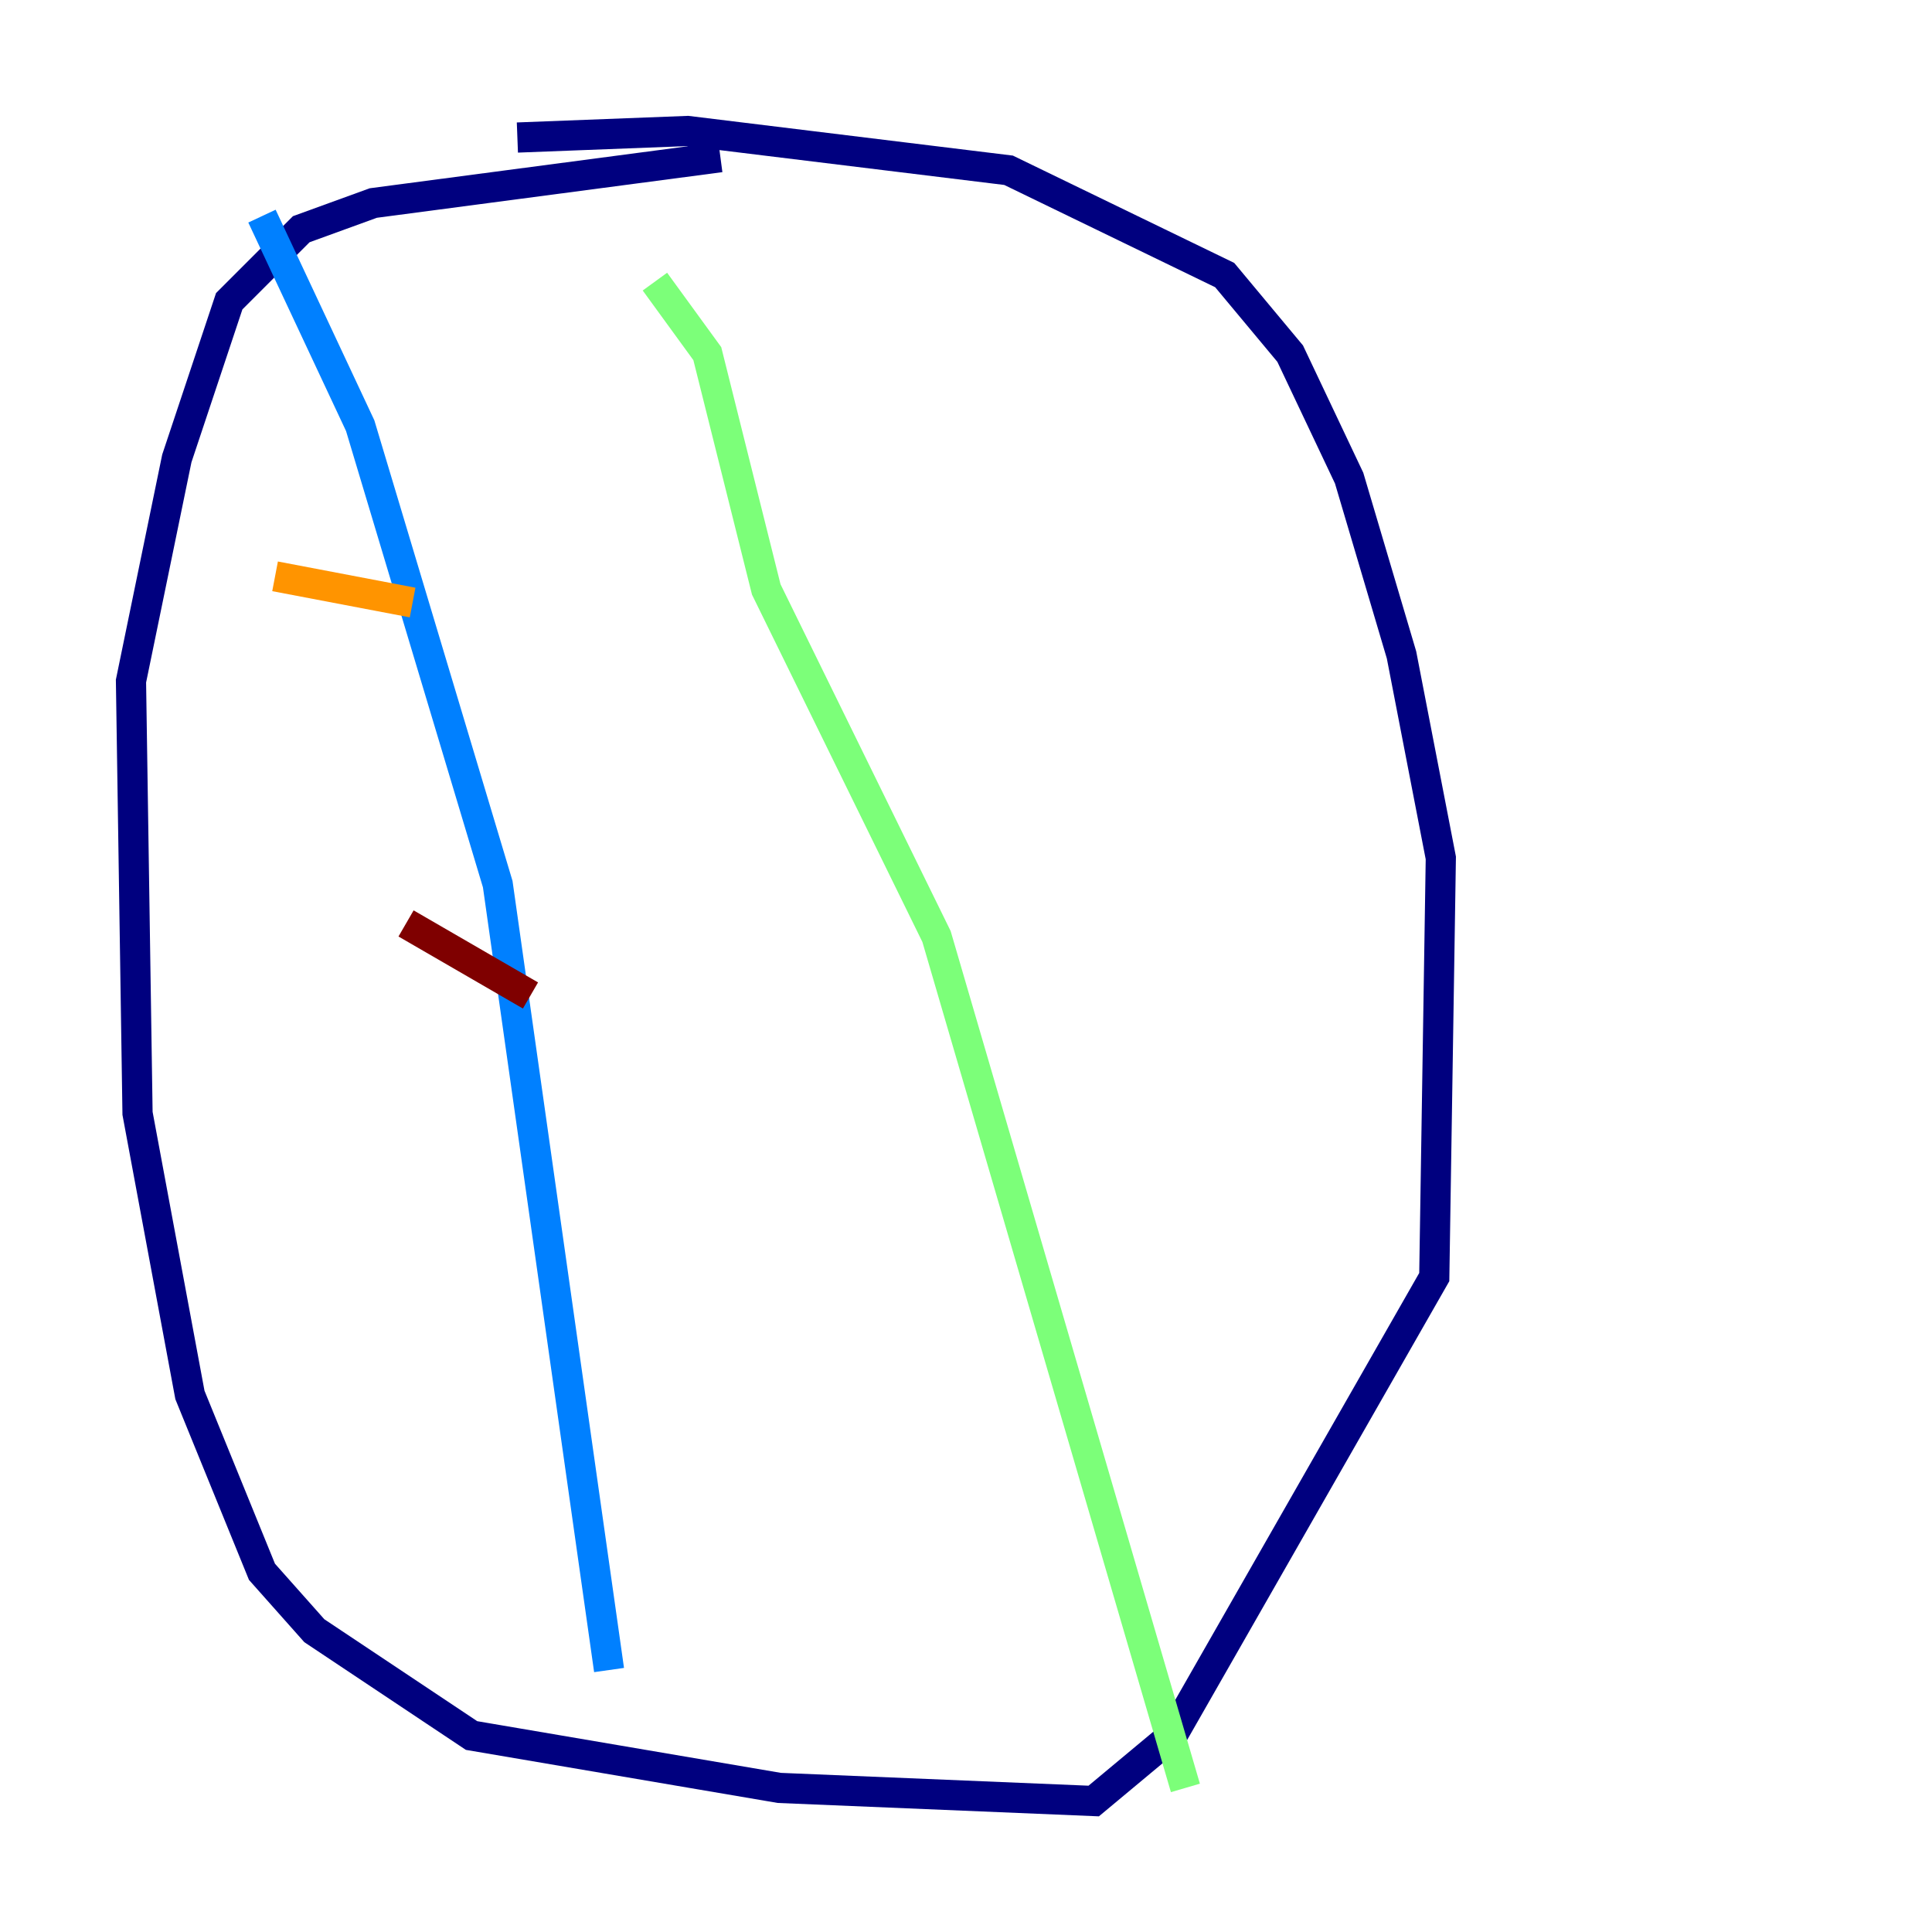 <?xml version="1.0" encoding="utf-8" ?>
<svg baseProfile="tiny" height="128" version="1.2" viewBox="0,0,128,128" width="128" xmlns="http://www.w3.org/2000/svg" xmlns:ev="http://www.w3.org/2001/xml-events" xmlns:xlink="http://www.w3.org/1999/xlink"><defs /><polyline fill="none" points="47.729,10.414 24.732,13.451 19.959,15.186 15.186,19.959 11.715,30.373 8.678,45.125 9.112,73.763 12.583,92.42 17.356,104.136 20.827,108.041 31.241,114.983 51.634,118.454 72.461,119.322 77.668,114.983 95.024,84.61 95.458,56.841 92.854,43.39 89.383,31.675 85.478,23.43 81.139,18.224 66.82,11.281 45.559,8.678 34.278,9.112" stroke="#00007f" stroke-width="2" /><polyline fill="none" points="17.356,14.319 23.864,28.203 32.976,58.576 40.352,110.644" stroke="#0080ff" stroke-width="2" /><polyline fill="none" points="43.39,18.658 46.861,23.43 50.766,39.051 62.047,62.047 78.536,118.454" stroke="#7cff79" stroke-width="2" /><polyline fill="none" points="18.224,38.183 27.336,39.919" stroke="#ff9400" stroke-width="2" /><polyline fill="none" points="26.902,61.18 35.146,65.953" stroke="#7f0000" stroke-width="2" /></svg>